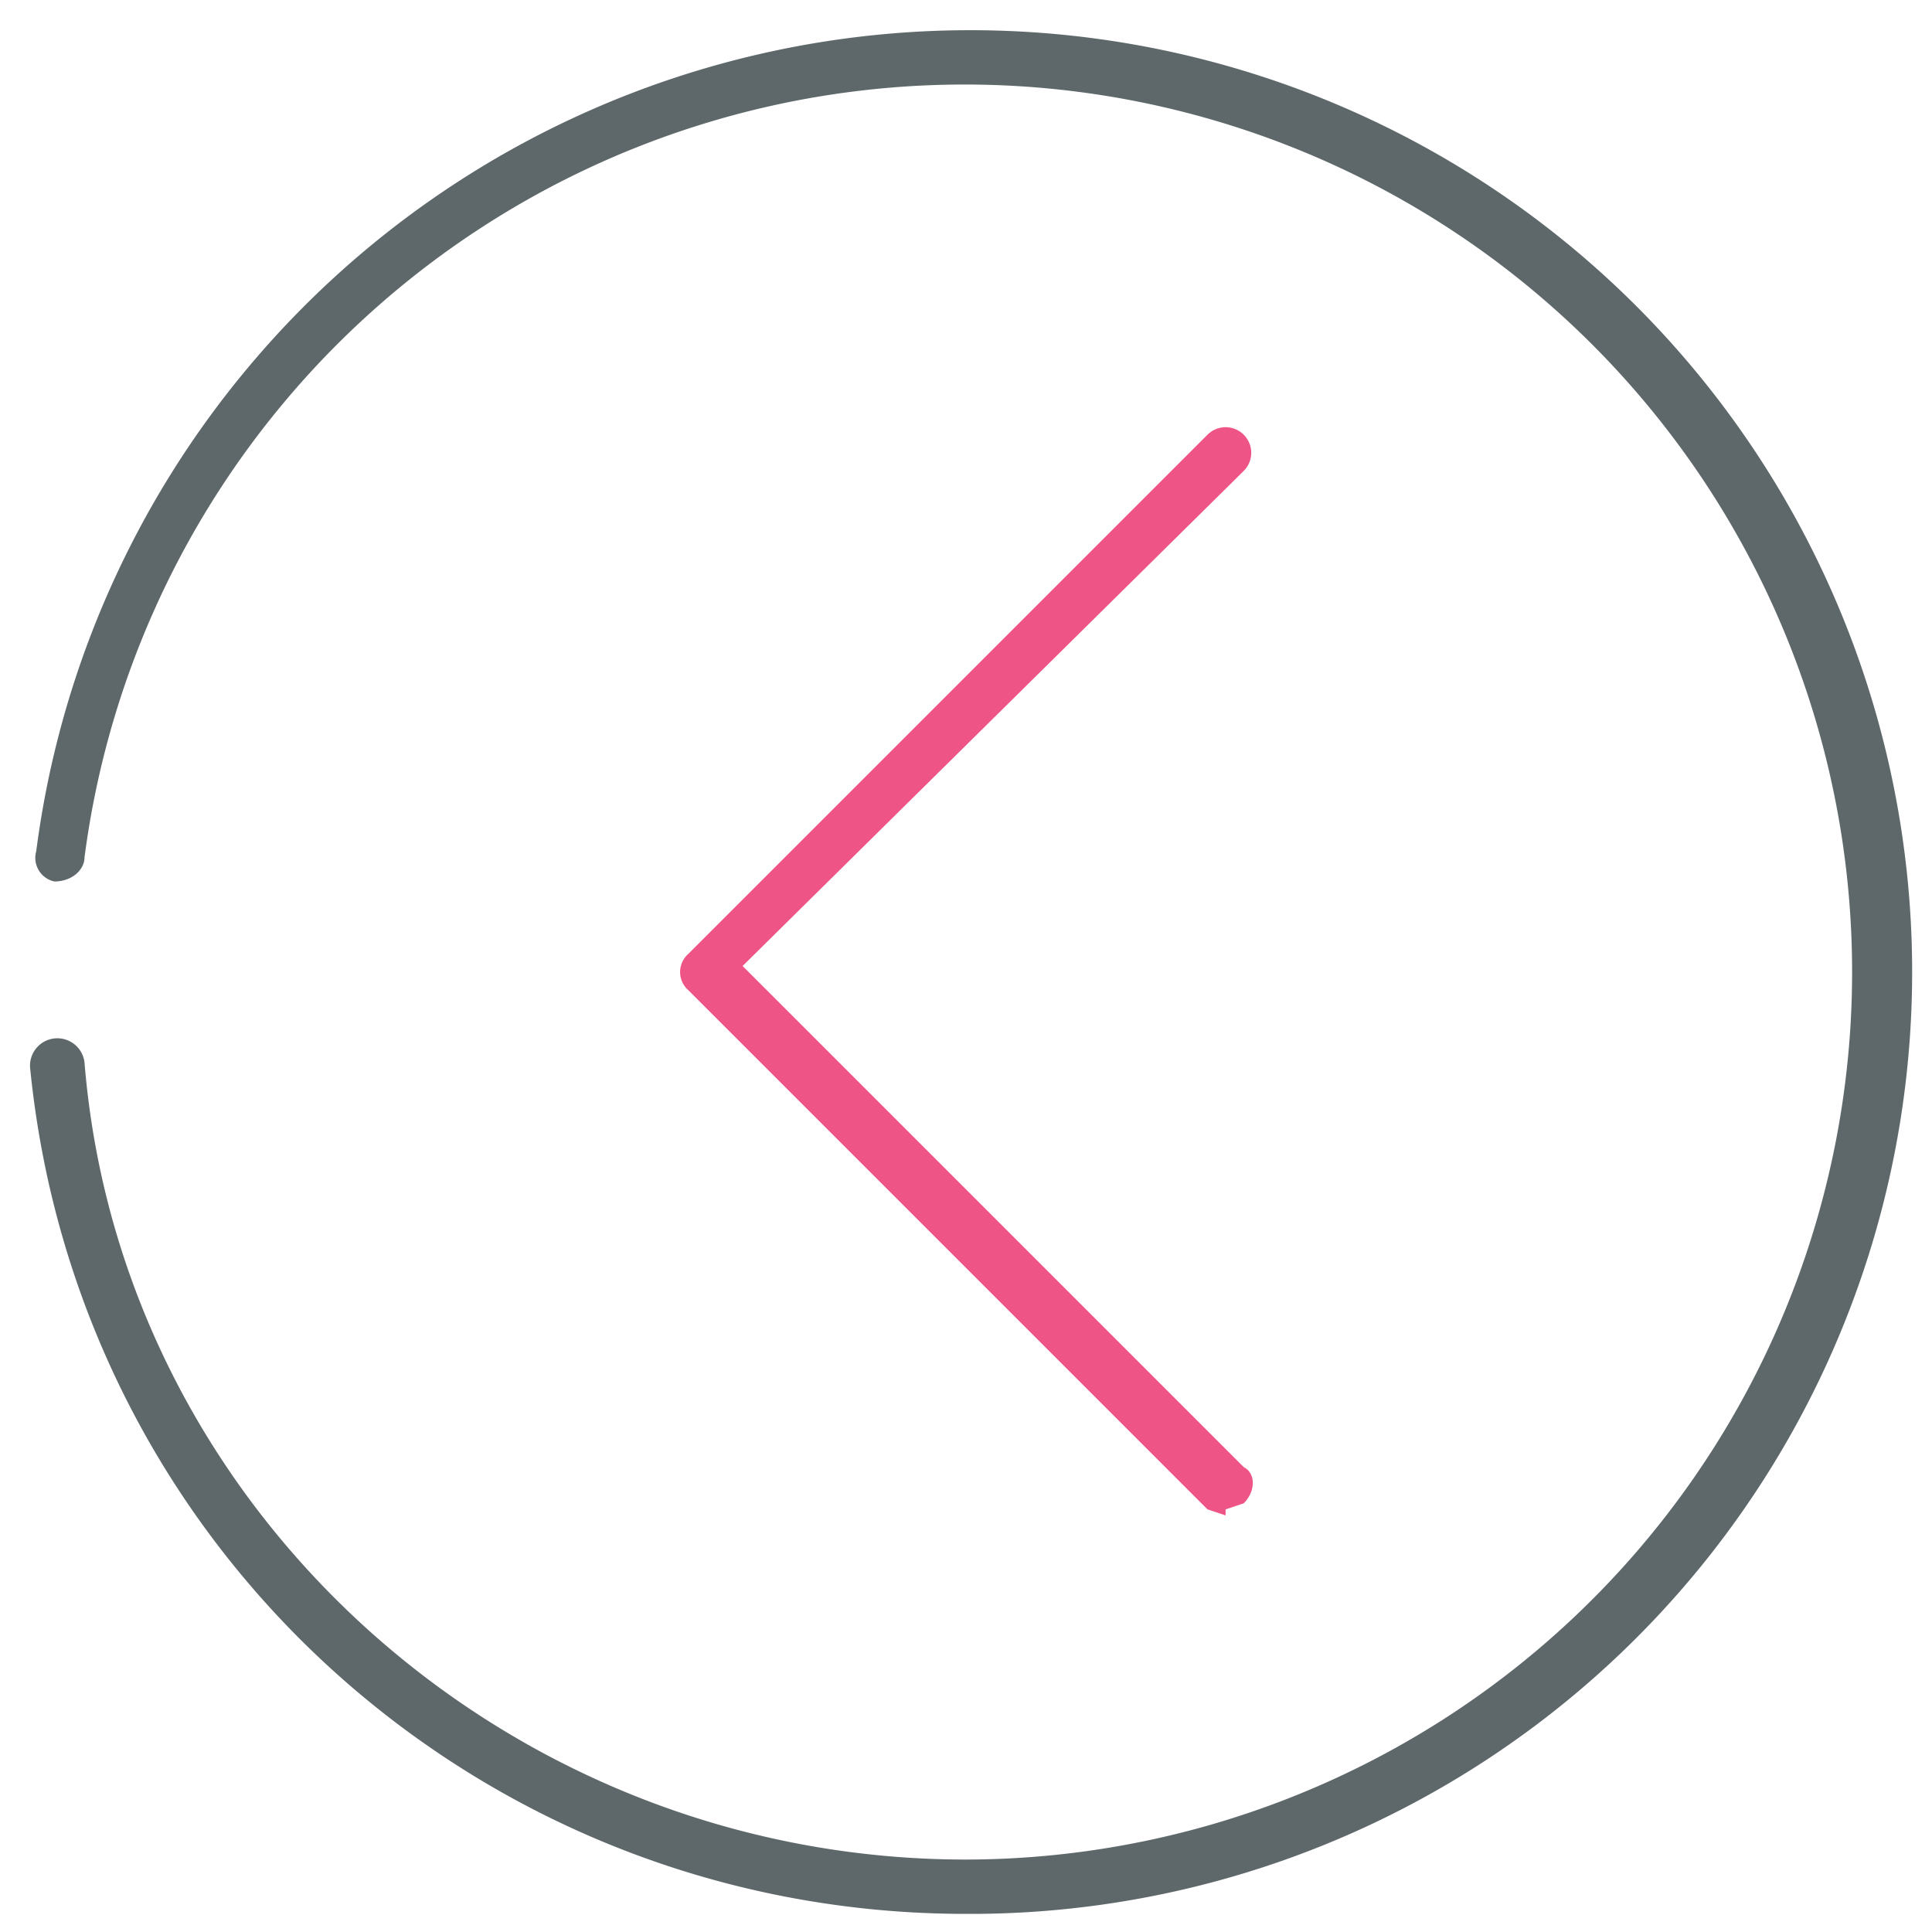 <svg xmlns="http://www.w3.org/2000/svg" viewBox="0 0 32 32"><path fill="#5e686b" d="M16 31.7c-8 0-14.7-6-15.5-14a.4.4 0 0 1 .9-.1C2 25 8.4 30.8 16 30.8A14.7 14.7 0 1 0 1.4 14.2c0 .2-.2.4-.5.4a.4.4 0 0 1-.3-.5A15.6 15.6 0 1 1 16 31.7z"/><path id="svg-ico" fill="#ee5586" d="M20.3 25.1 20 25l-8.6-8.6a.4.4 0 0 1 0-.6L20 7.2a.4.4 0 0 1 .6.6L12.3 16l8.3 8.3c.2.1.2.4 0 .6l-.3.1z"/></svg>